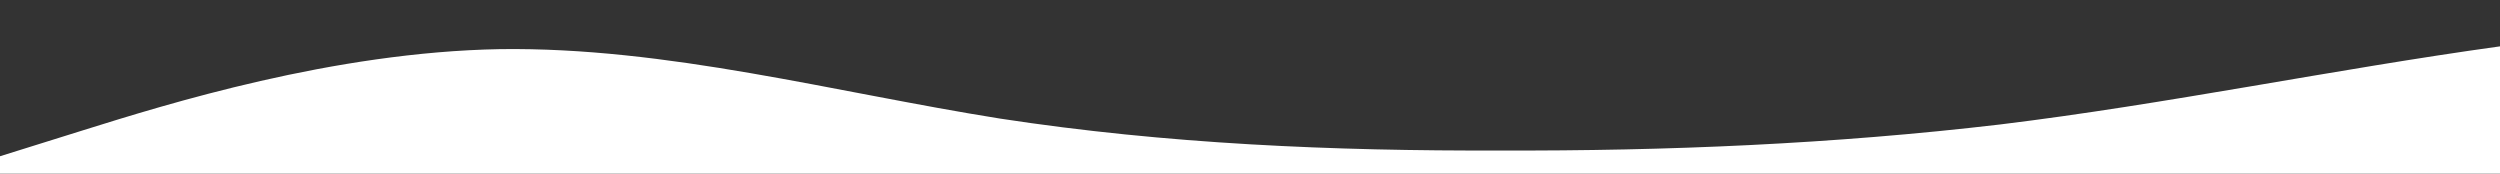 <?xml version="1.0" standalone="no"?>
<svg xmlns:xlink="http://www.w3.org/1999/xlink" id="wave" style="transform:rotate(180deg); transition: 0.3s" viewBox="0 0 1440 100" version="1.1" xmlns="http://www.w3.org/2000/svg"><rect x="0" y="0" width="1440" height="100" fill="#333333" stroke="none"/><defs><linearGradient id="sw-gradient-0" x1="0" x2="0" y1="1" y2="0"><stop stop-color="rgba(255, 255, 255, 1)" offset="0%"/><stop stop-color="rgba(255, 255, 255, 1)" offset="100%"/></linearGradient></defs><path style="transform:translate(0, 0px); opacity:1" fill="url(#sw-gradient-0)" d="M0,90L48,75C96,60,192,30,288,28.3C384,27,480,53,576,68.3C672,83,768,87,864,86.7C960,87,1056,83,1152,71.7C1248,60,1344,40,1440,26.7C1536,13,1632,7,1728,8.3C1824,10,1920,20,2016,28.3C2112,37,2208,43,2304,50C2400,57,2496,63,2592,55C2688,47,2784,23,2880,25C2976,27,3072,53,3168,58.3C3264,63,3360,47,3456,36.7C3552,27,3648,23,3744,18.3C3840,13,3936,7,4032,5C4128,3,4224,7,4320,10C4416,13,4512,17,4608,30C4704,43,4800,67,4896,78.3C4992,90,5088,90,5184,83.3C5280,77,5376,63,5472,53.3C5568,43,5664,37,5760,40C5856,43,5952,57,6048,56.7C6144,57,6240,43,6336,45C6432,47,6528,63,6624,58.3C6720,53,6816,27,6864,13.3L6912,0L6912,100L6864,100C6816,100,6720,100,6624,100C6528,100,6432,100,6336,100C6240,100,6144,100,6048,100C5952,100,5856,100,5760,100C5664,100,5568,100,5472,100C5376,100,5280,100,5184,100C5088,100,4992,100,4896,100C4800,100,4704,100,4608,100C4512,100,4416,100,4320,100C4224,100,4128,100,4032,100C3936,100,3840,100,3744,100C3648,100,3552,100,3456,100C3360,100,3264,100,3168,100C3072,100,2976,100,2880,100C2784,100,2688,100,2592,100C2496,100,2400,100,2304,100C2208,100,2112,100,2016,100C1920,100,1824,100,1728,100C1632,100,1536,100,1440,100C1344,100,1248,100,1152,100C1056,100,960,100,864,100C768,100,672,100,576,100C480,100,384,100,288,100C192,100,96,100,48,100L0,100Z"/></svg>
